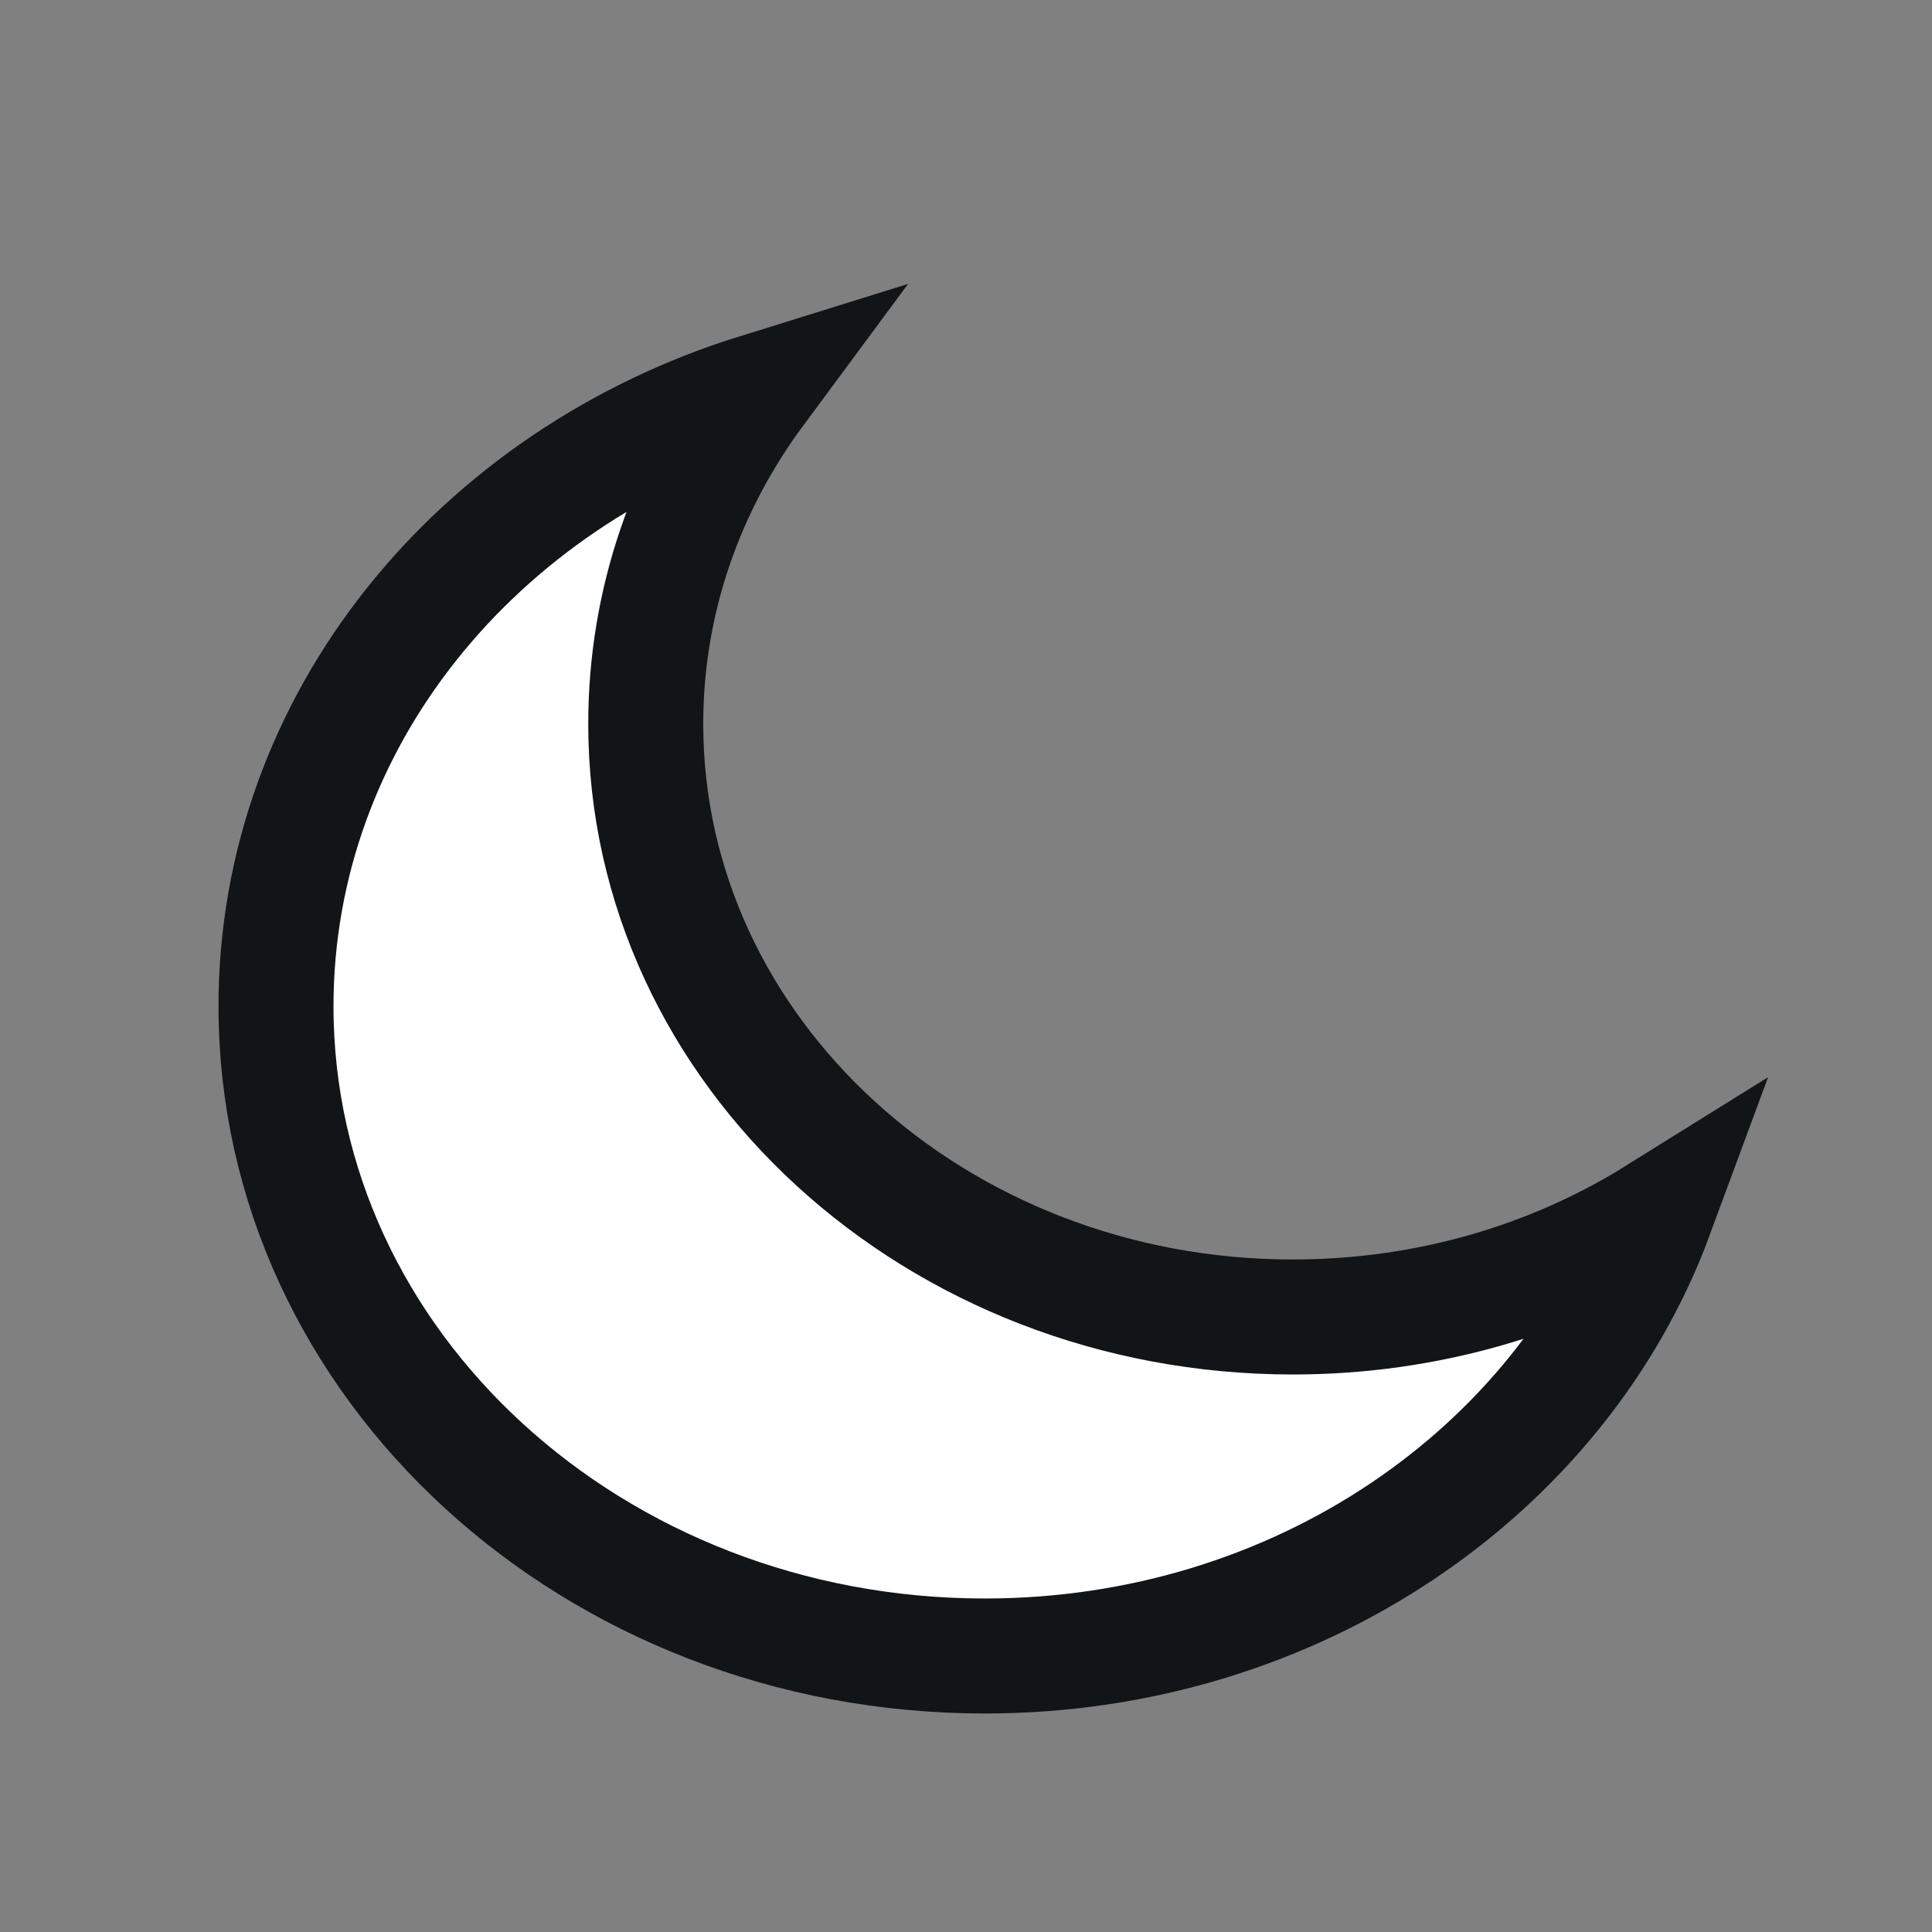 <svg width="21" height="21" viewBox="0 0 21 21" fill="none" xmlns="http://www.w3.org/2000/svg">
    <rect x="0" y="0" width="21" height="21" fill="#808080" stroke="none"/>
    <path fill-rule="evenodd" clip-rule="evenodd"
          d="M14.053 14.315C10.169 14.315 7.019 11.428 7.019 7.868C7.019 6.525 7.467 5.282 8.231 4.25C5.19 5.195 3 7.831 3 10.938C3 14.838 6.449 18 10.704 18C14.093 18 16.97 15.993 18 13.204C16.875 13.905 15.516 14.315 14.053 14.315Z"
          fill="white" stroke="#111517" stroke-width="1.25"/>
</svg>

